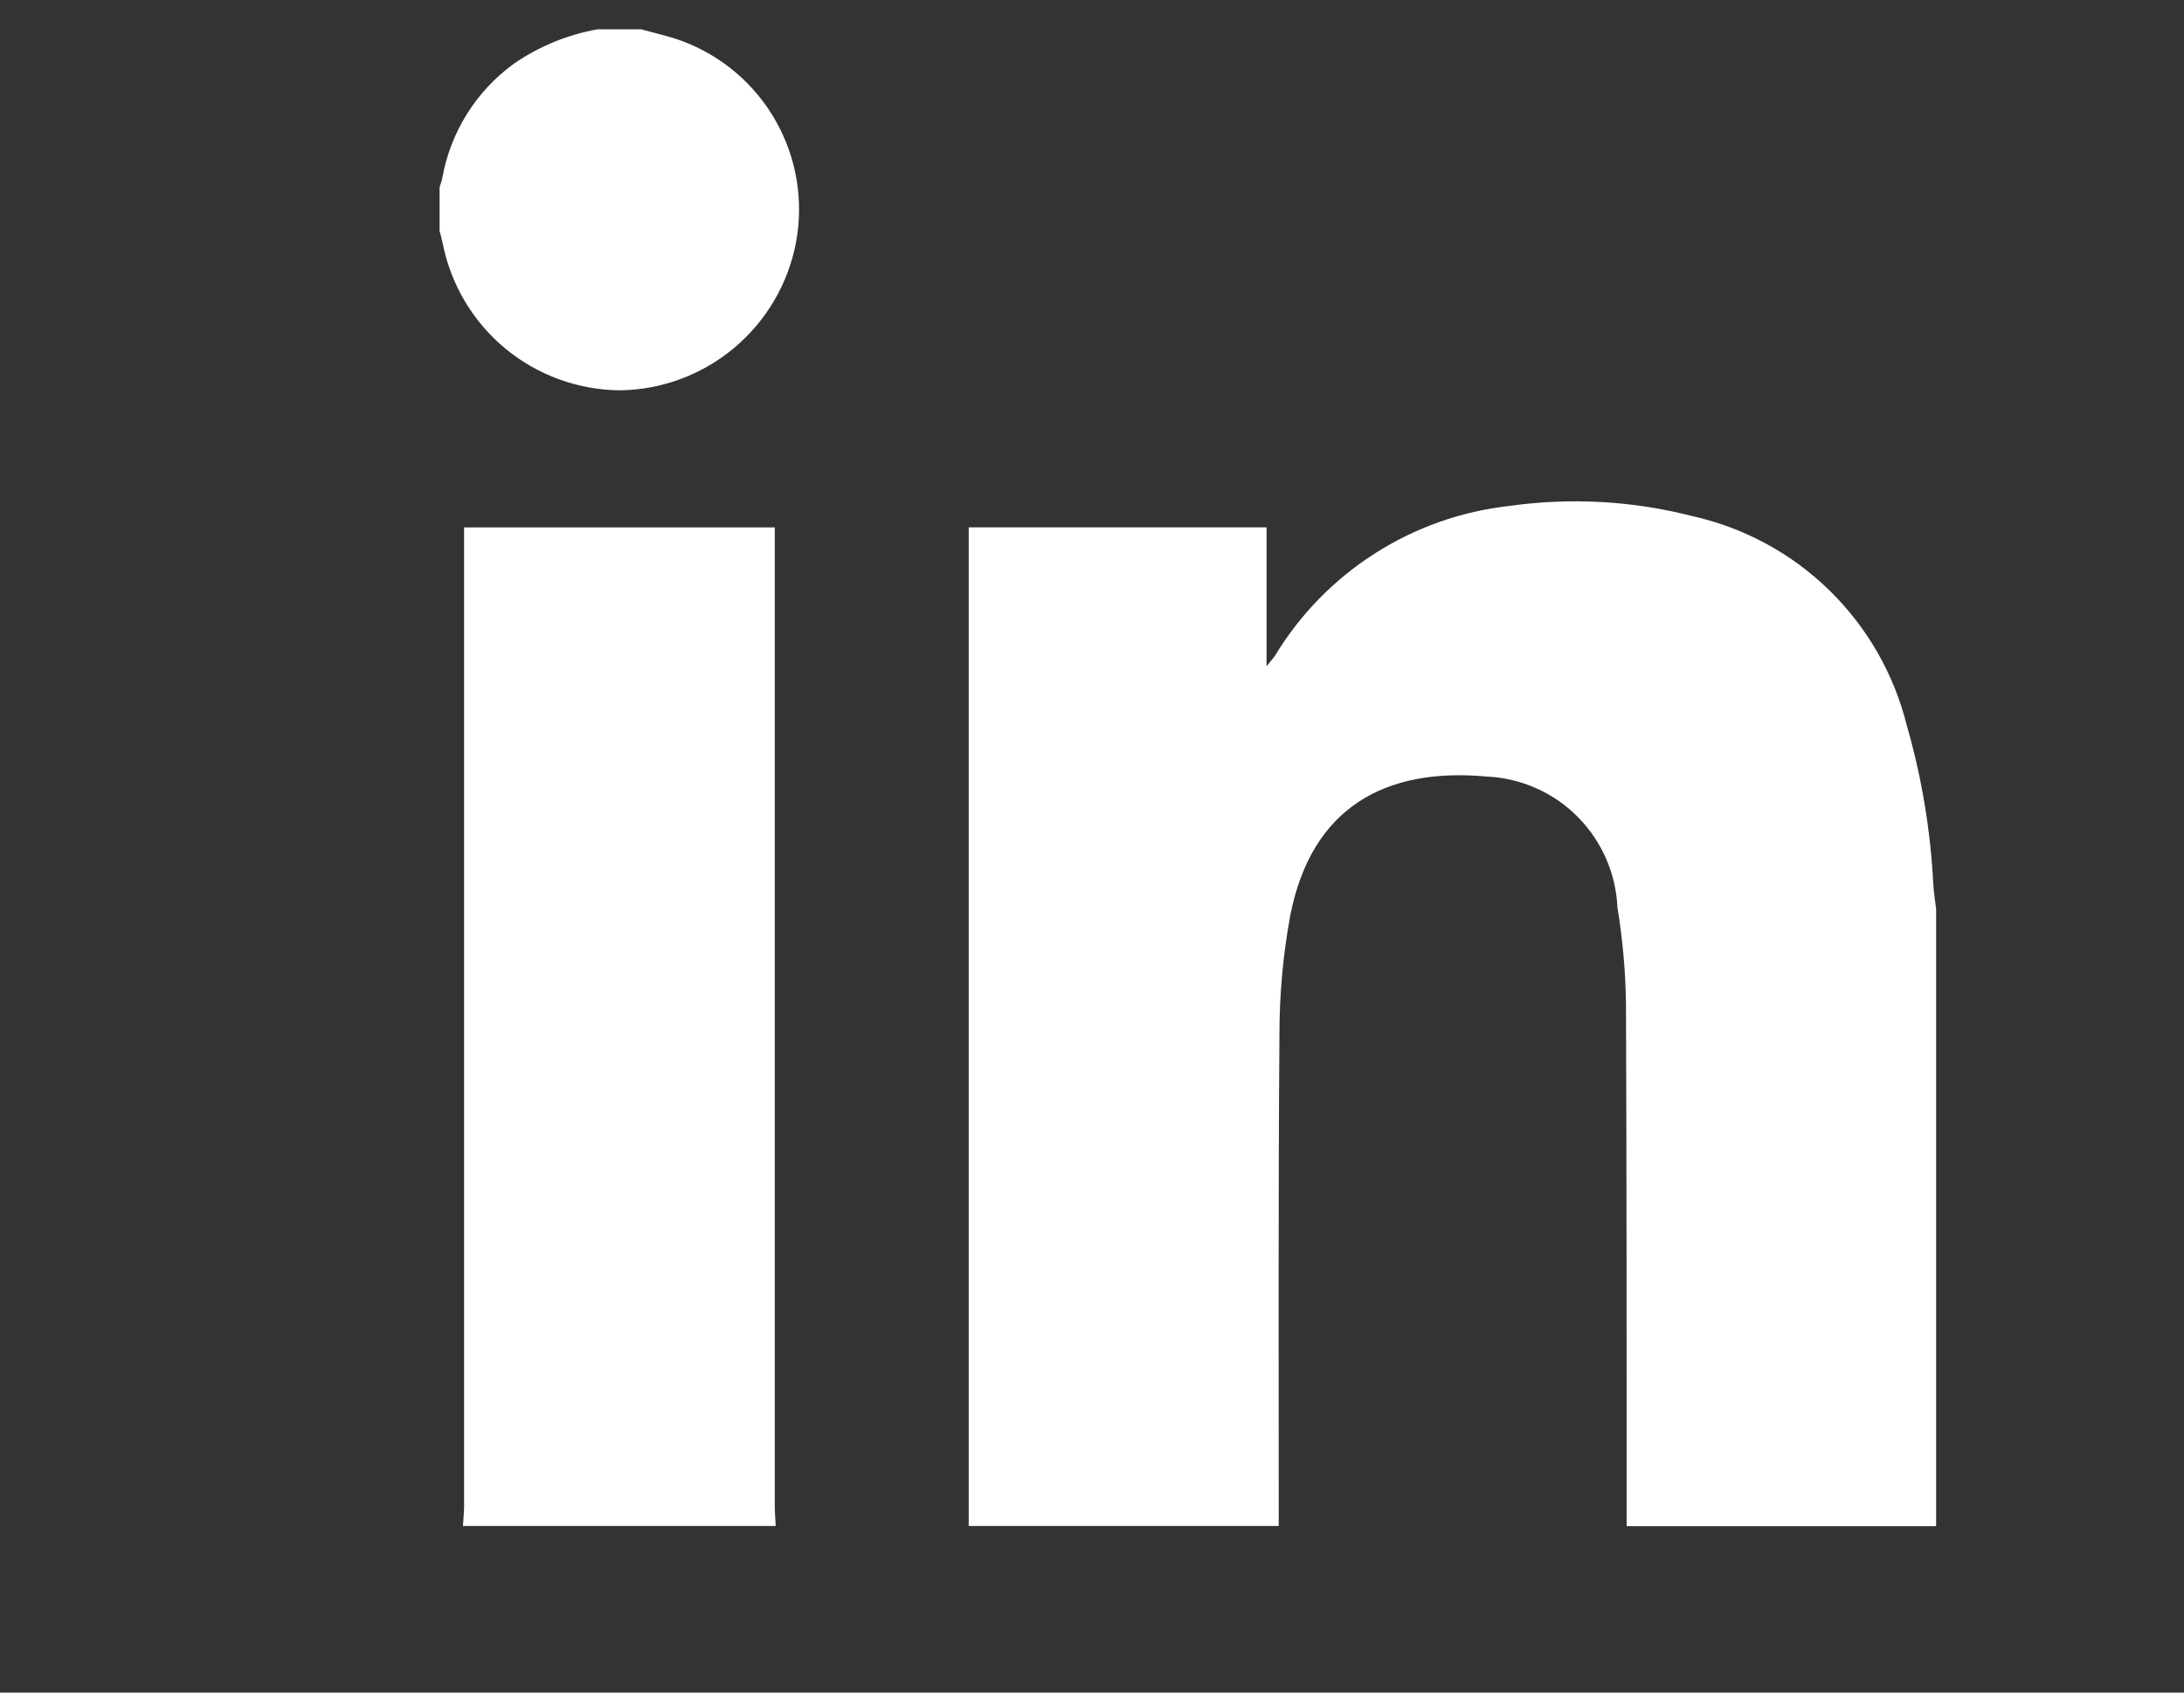 <svg width="40" height="31" viewBox="0 0 40 31" fill="none" xmlns="http://www.w3.org/2000/svg">
<rect x="0" y="0" width="40" height="31" fill="#333333" stroke="none"/>
<g clip-path="url(#clip0_4_716)">
<path d="M17.742 27.949C17.742 21.972 17.742 15.994 17.742 10.017V9.659H23.197V12.202C23.286 12.09 23.327 12.049 23.356 12.002C23.814 11.248 24.439 10.609 25.183 10.135C25.927 9.66 26.77 9.363 27.647 9.266C28.764 9.109 29.9 9.172 30.992 9.452C31.939 9.662 32.809 10.133 33.503 10.81C34.197 11.488 34.689 12.345 34.923 13.287C35.197 14.239 35.36 15.219 35.409 16.208C35.419 16.357 35.443 16.508 35.46 16.653V27.953H29.792C29.792 24.769 29.792 21.585 29.78 18.4C29.773 17.803 29.72 17.207 29.623 16.618C29.595 15.993 29.334 15.401 28.892 14.957C28.45 14.514 27.858 14.252 27.233 14.223C25.365 14.05 24.022 14.794 23.633 16.758C23.499 17.484 23.432 18.22 23.433 18.958C23.41 21.958 23.421 24.952 23.42 27.949H17.742Z" fill="white"/>
<path d="M8.479 27.949C8.486 27.825 8.5 27.701 8.5 27.577C8.5 21.733 8.5 15.889 8.5 10.045V9.66H14.19V10.017C14.19 15.87 14.19 21.723 14.19 27.576C14.19 27.7 14.201 27.825 14.207 27.949H8.479Z" fill="white"/>
<path d="M11.745 0.537C11.992 0.607 12.245 0.66 12.486 0.749C13.216 1.019 13.826 1.539 14.209 2.216C14.592 2.893 14.722 3.685 14.577 4.449C14.433 5.2 14.034 5.878 13.448 6.37C12.863 6.862 12.126 7.137 11.361 7.149C10.592 7.144 9.849 6.874 9.256 6.385C8.664 5.895 8.259 5.216 8.109 4.462C8.094 4.384 8.071 4.308 8.051 4.231V3.431C8.068 3.372 8.091 3.314 8.102 3.254C8.252 2.419 8.718 1.674 9.403 1.173C9.864 0.853 10.389 0.636 10.942 0.537L11.745 0.537Z" fill="white"/>
</g>
<defs>
<clipPath id="clip0_4_716">
<rect width="28" height="28" fill="white" transform="translate(8)"/>
</clipPath>
</defs>
</svg>
